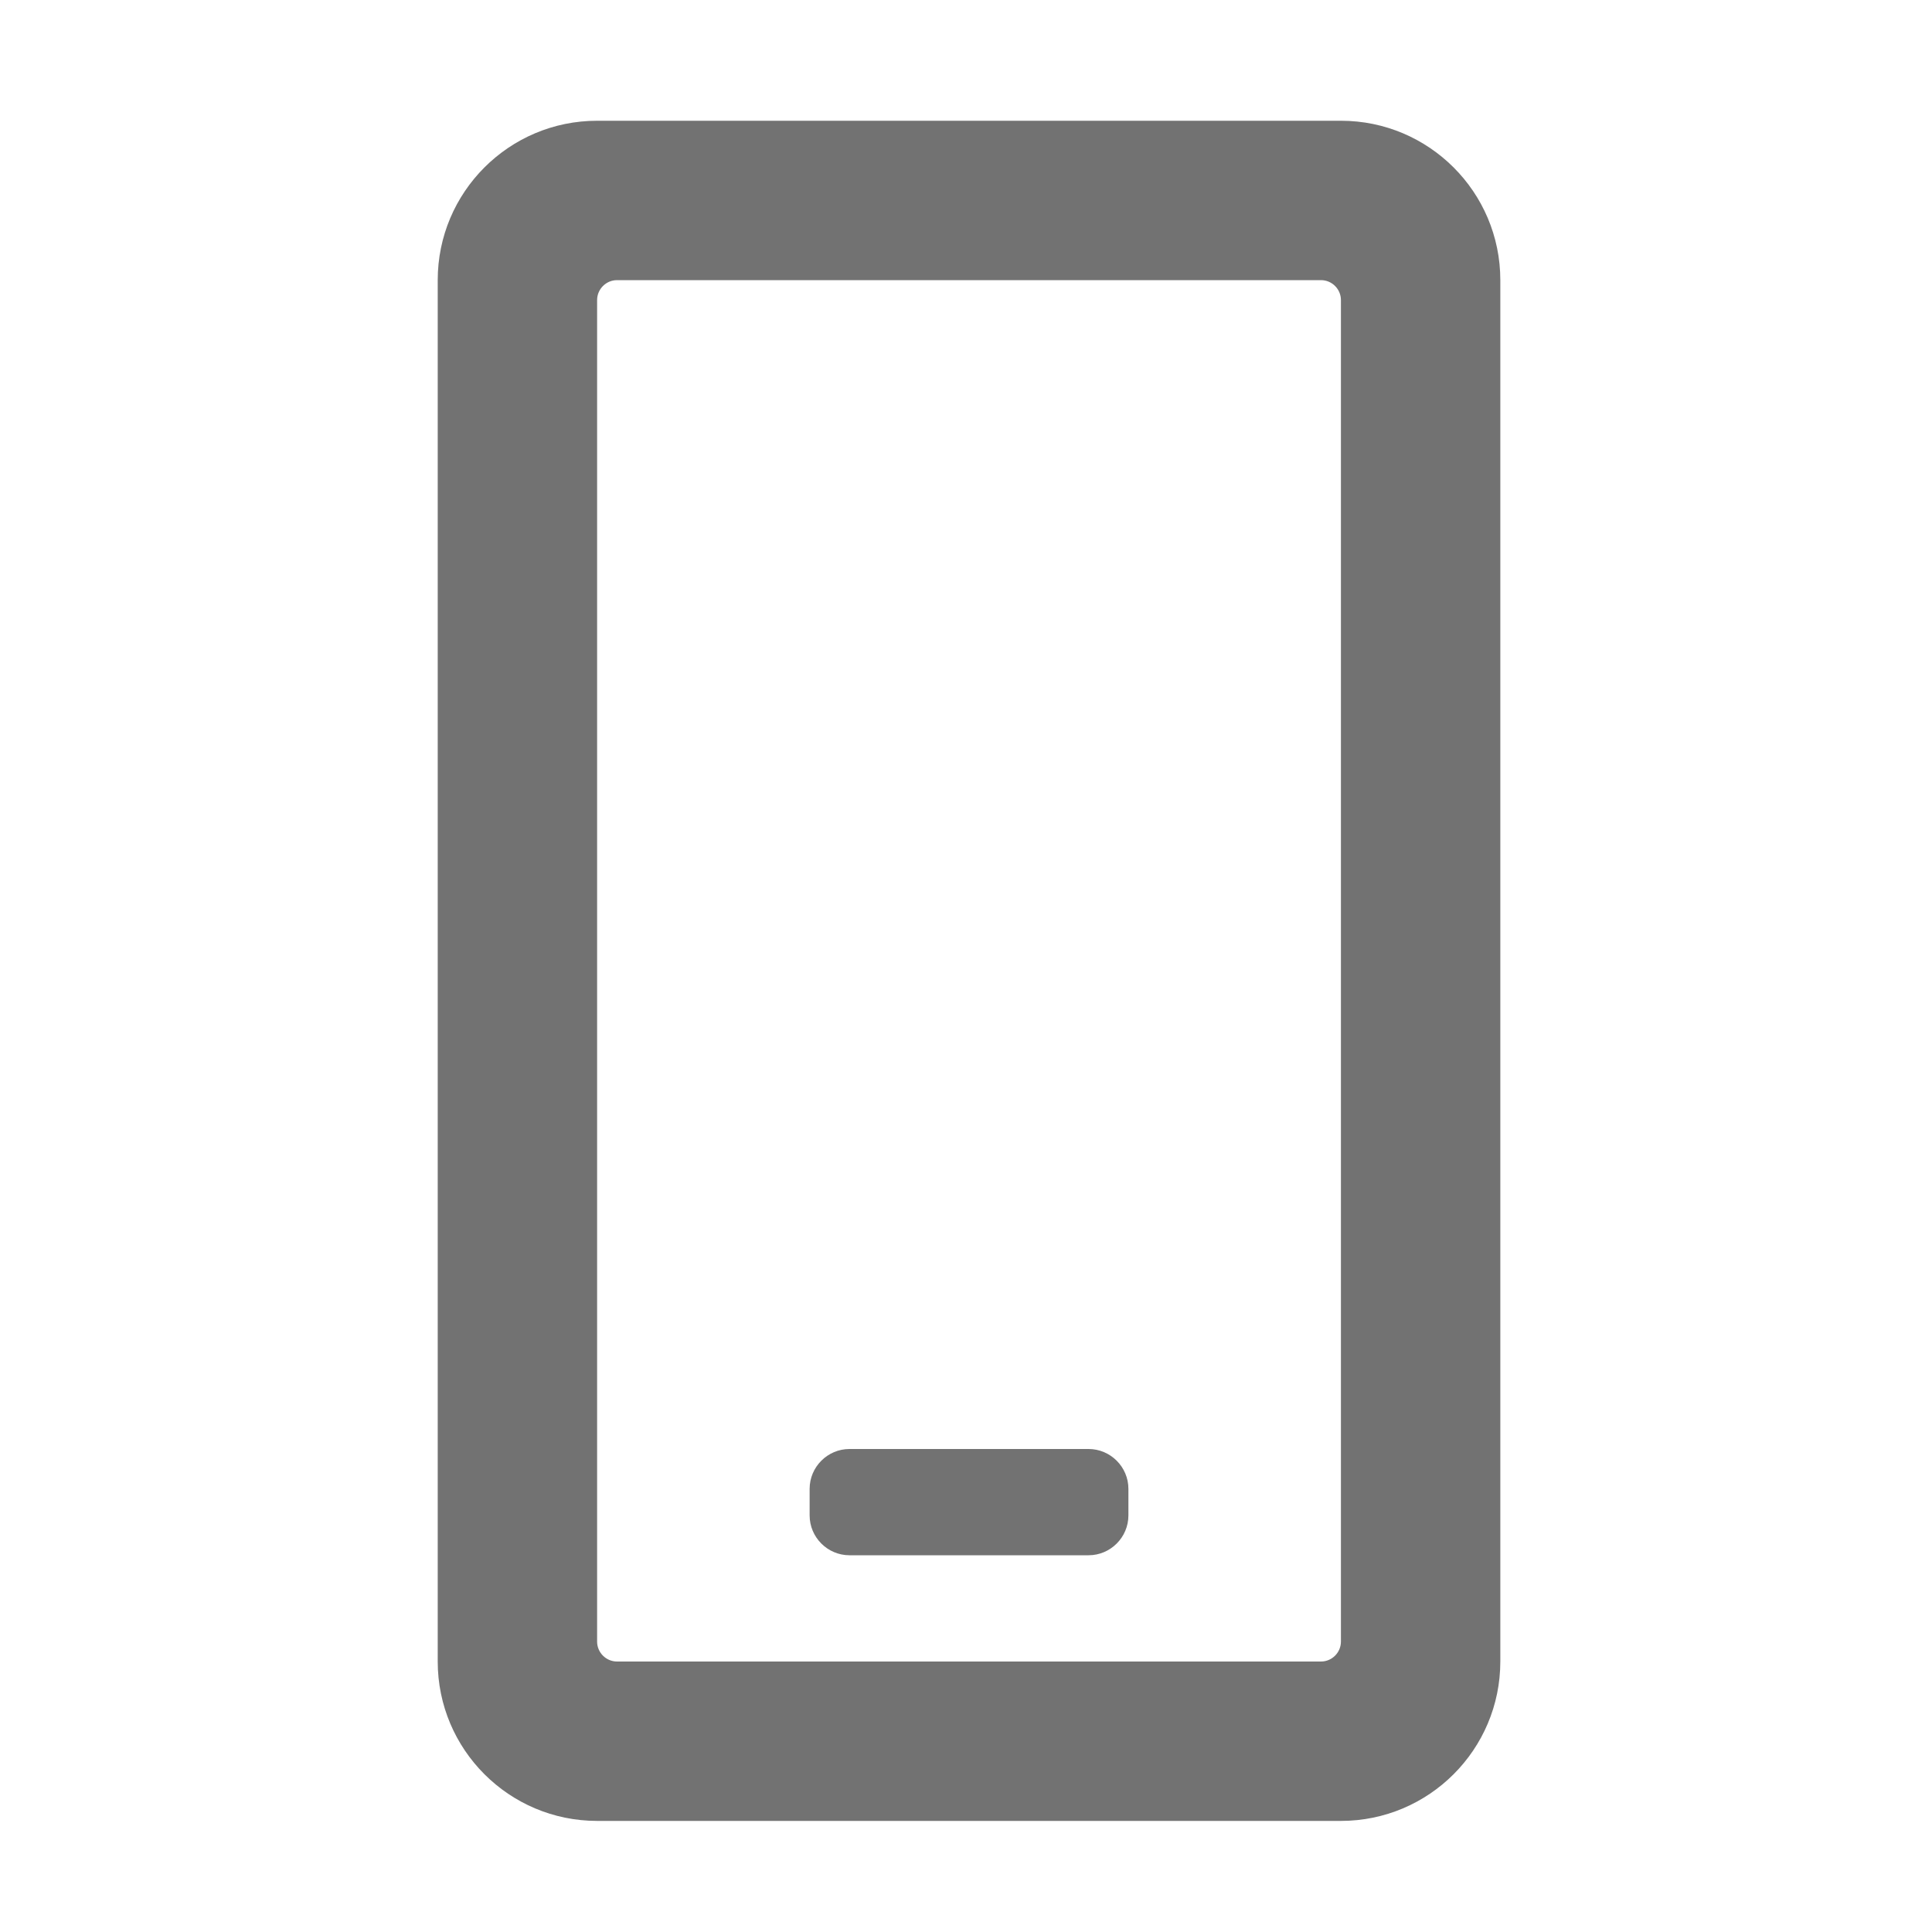 ﻿<?xml version='1.0' encoding='UTF-8'?>
<svg viewBox="-7.25 -2 32 32" xmlns="http://www.w3.org/2000/svg">
  <g transform="matrix(0.055, 0, 0, 0.055, 0, 0)">
    <path d="M272, 0L48, 0C21.5, 0 0, 21.5 0, 48L0, 464C0, 490.5 21.5, 512 48, 512L272, 512C298.5, 512 320, 490.5 320, 464L320, 48C320, 21.5 298.5, 0 272, 0zM266, 464L54, 464C50.7, 464 48, 461.3 48, 458L48, 54C48, 50.7 50.7, 48 54, 48L266, 48C269.3, 48 272, 50.7 272, 54L272, 458C272, 461.3 269.3, 464 266, 464zM196, 432L124, 432C117.4, 432 112, 426.6 112, 420L112, 412C112, 405.4 117.4, 400 124, 400L196, 400C202.6, 400 208, 405.4 208, 412L208, 420C208, 426.6 202.6, 432 196, 432z" fill="#727272" fill-opacity="1" class="Black" />
  </g>
</svg>